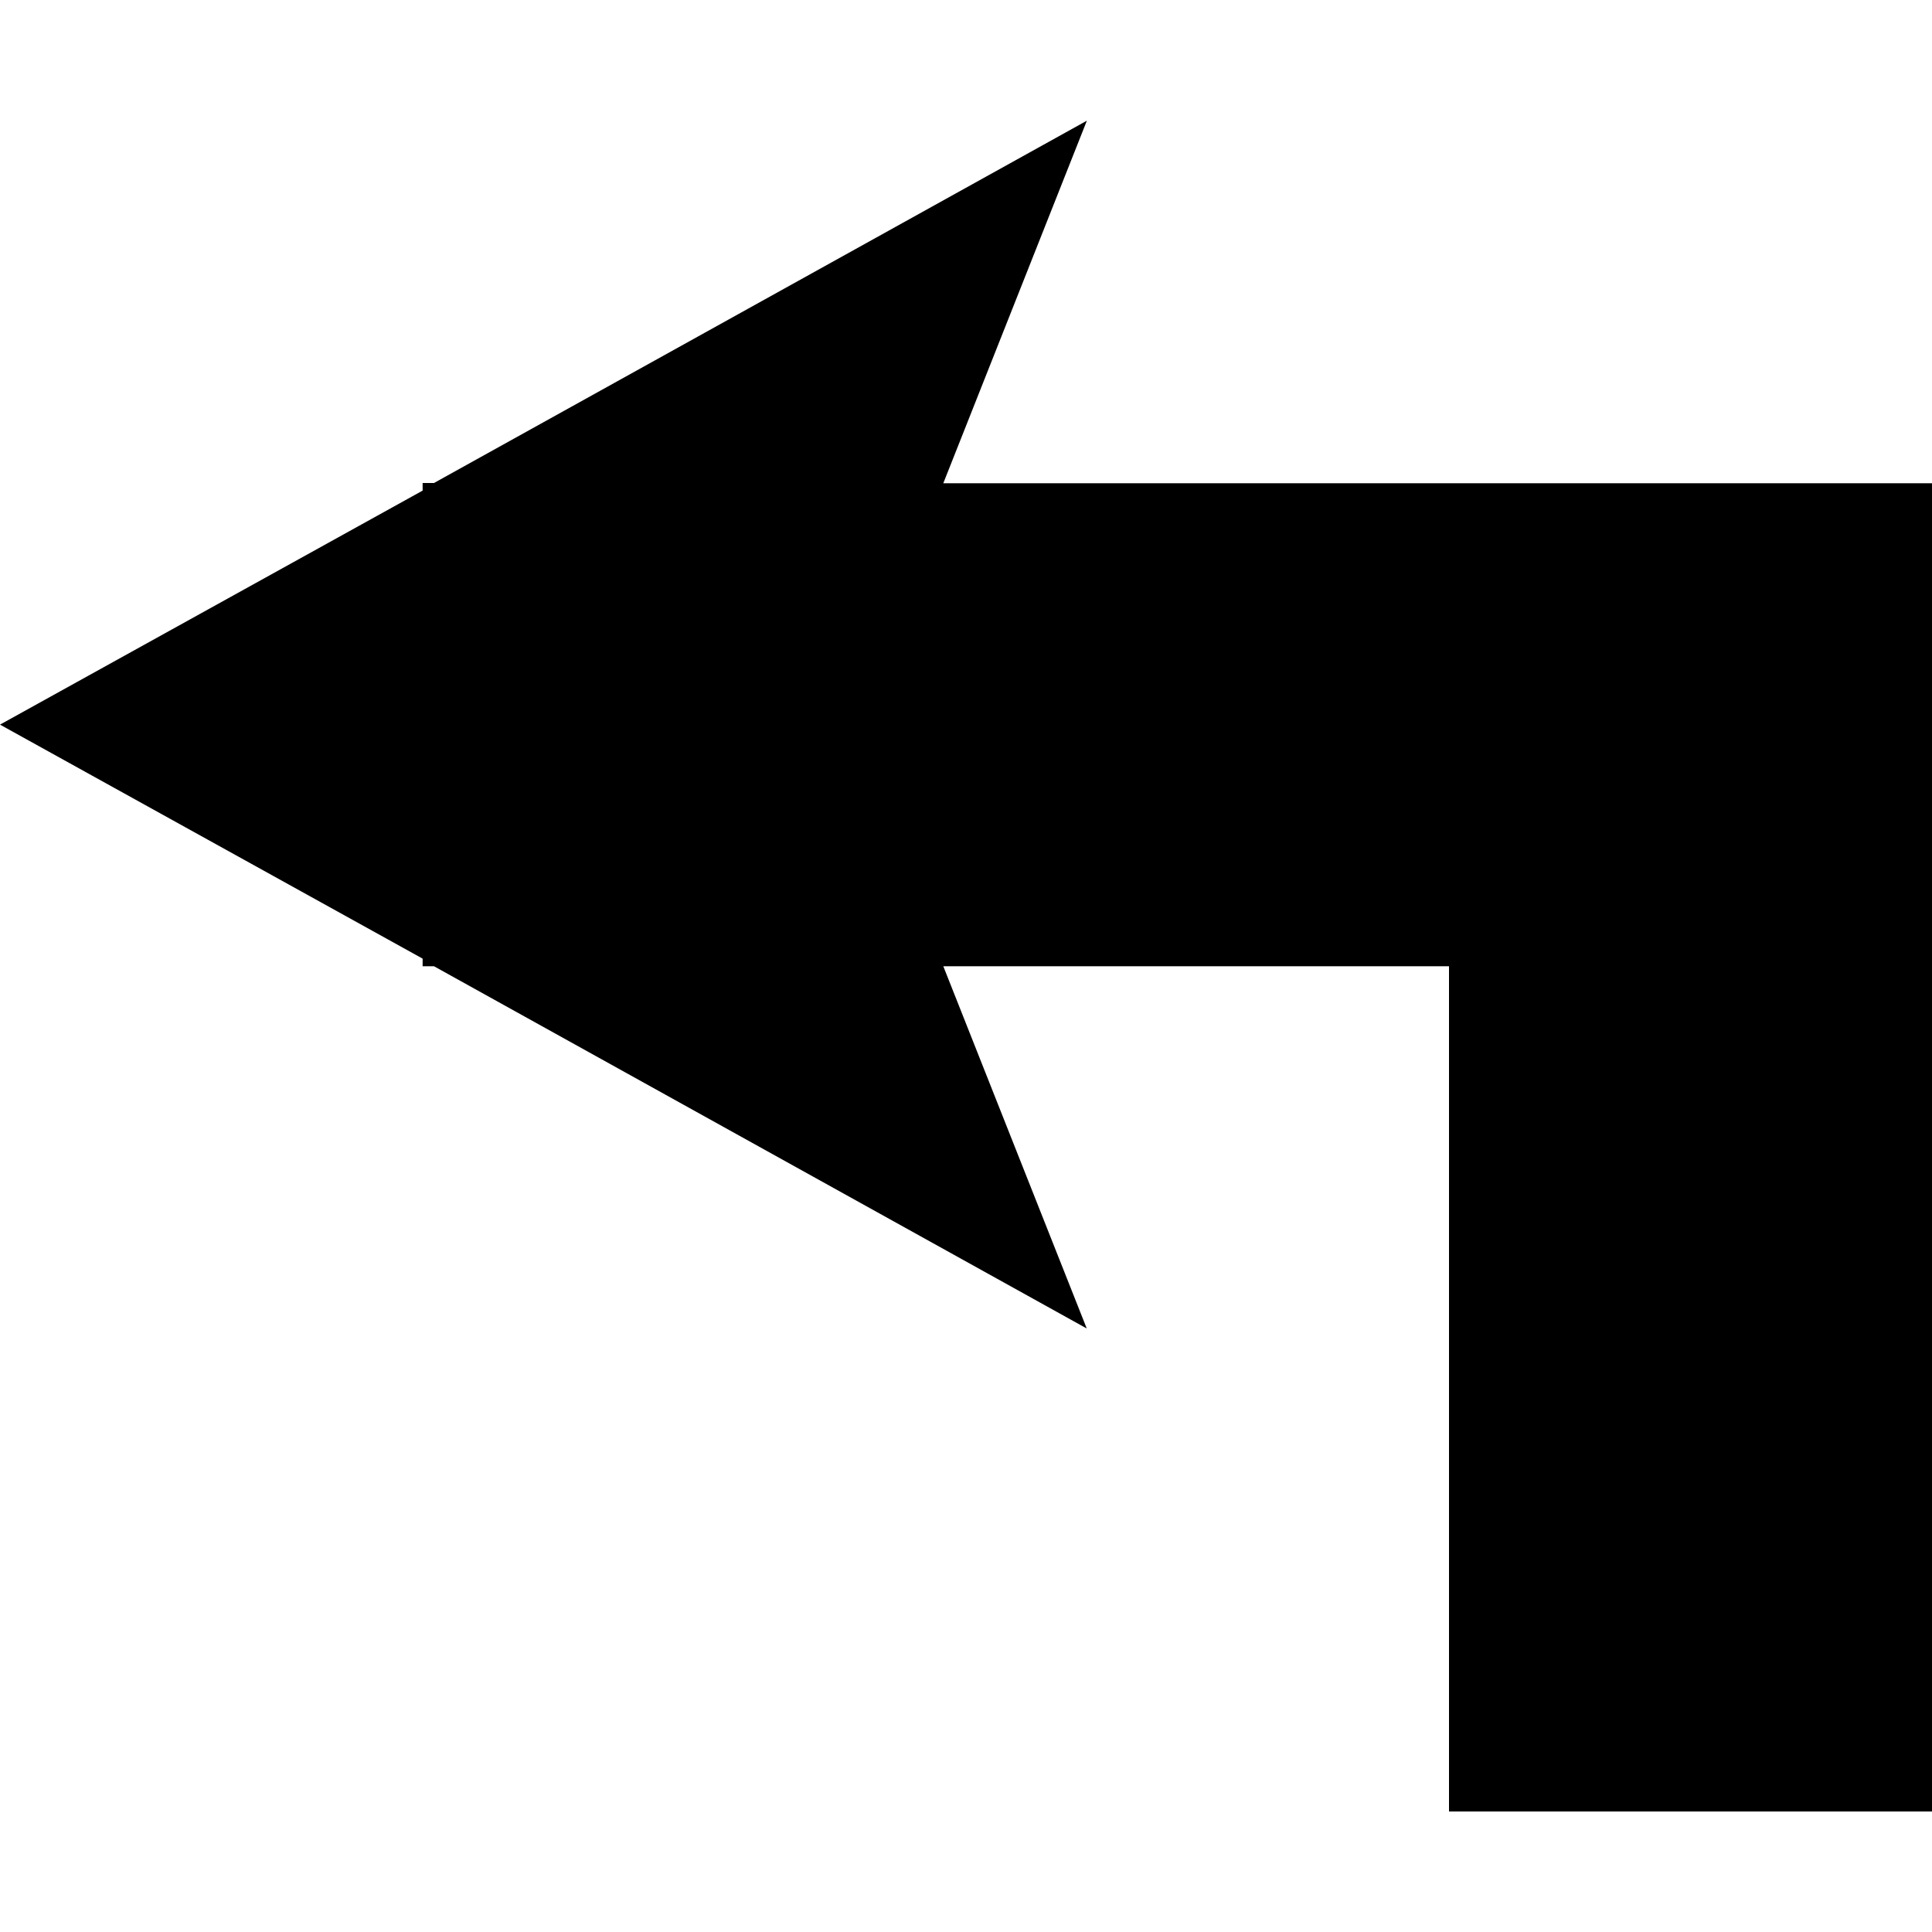 <svg data-icon="arrow-right-angle-thick" data-containerTransform="translate(0 1)" data-width="null" data-height="null" xmlns="http://www.w3.org/2000/svg" version="1.1" width="16" height="16" viewBox="0 0 16 16">
  <path d="M9 0l-5.406 3h-.094v.063l-3.5 1.938 3.5 1.938v.063h.094l5.406 3-1.188-3h4.188v7h4v-11h-8.188l1.188-3z" transform="translate(0 1)" />
</svg>